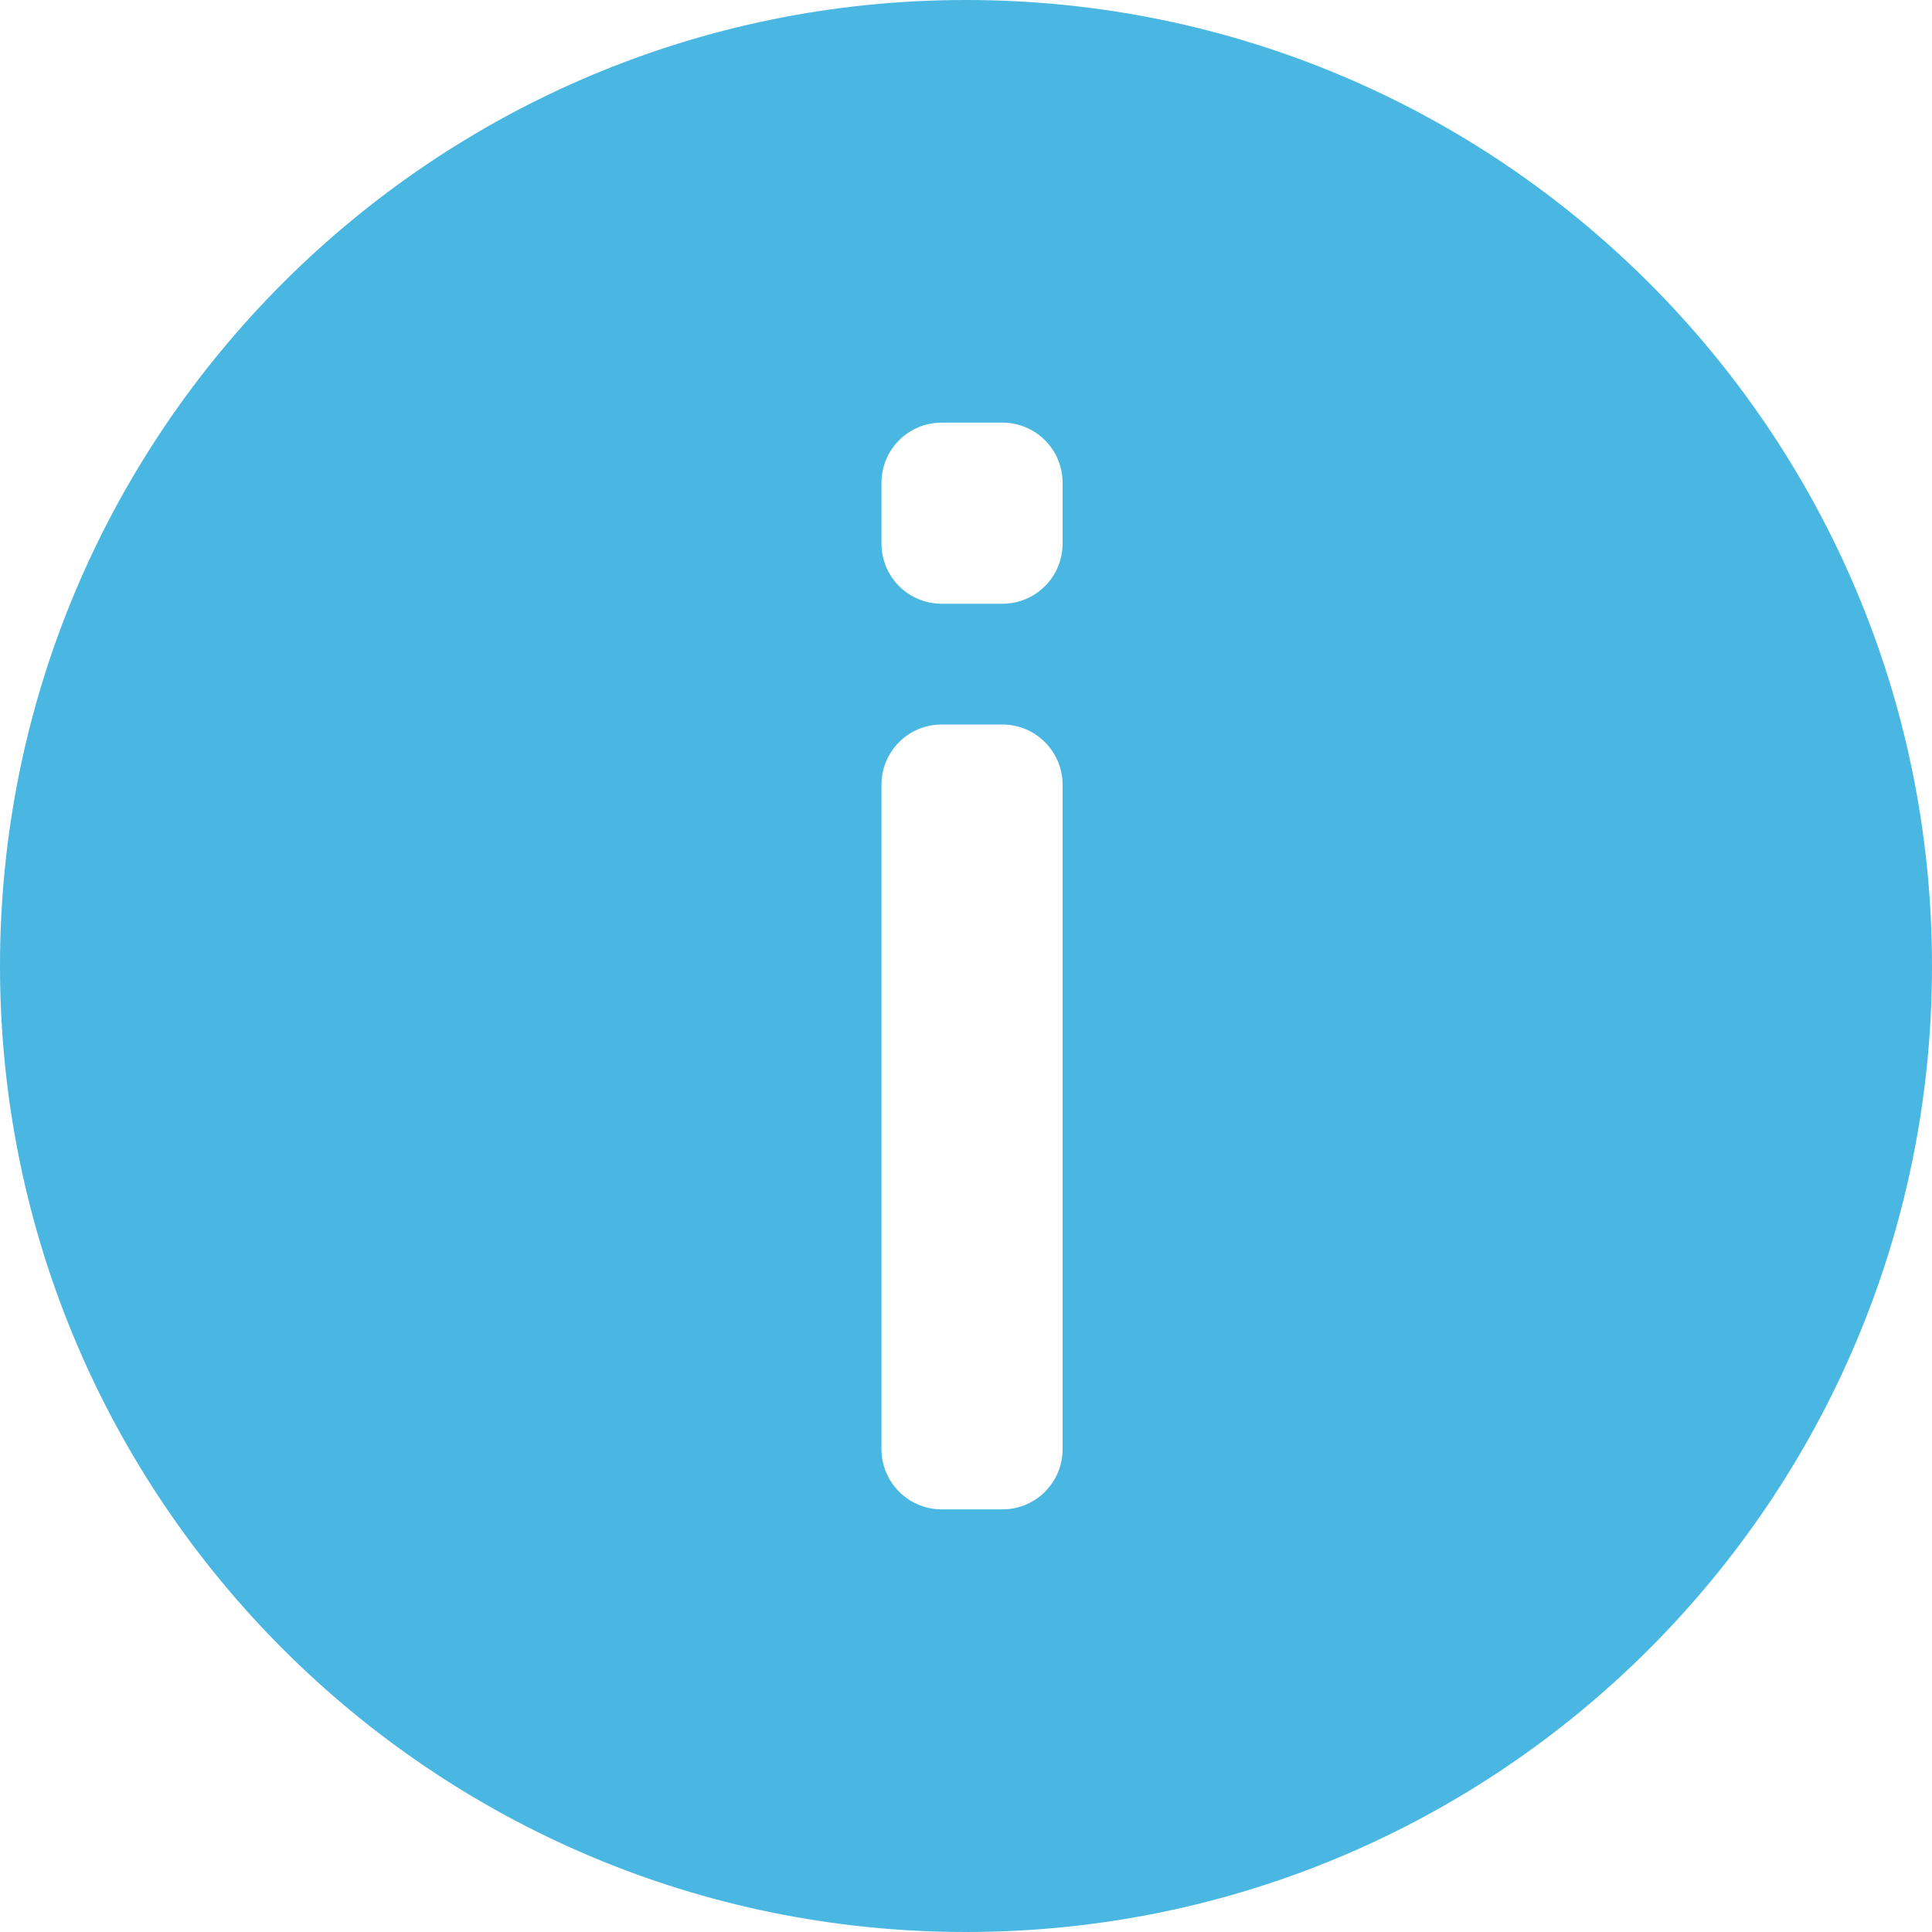 <?xml version="1.0" encoding="UTF-8"?>
<svg width="32px" height="32px" viewBox="0 0 32 32" version="1.1" xmlns="http://www.w3.org/2000/svg" xmlns:xlink="http://www.w3.org/1999/xlink">
    <!-- Generator: Sketch 41.2 (35397) - http://www.bohemiancoding.com/sketch -->
    <title>2-icon/info-circle/info-blue</title>
    <desc>Created with Sketch.</desc>
    <defs></defs>
    <g id="Guide" stroke="none" stroke-width="1" fill="none" fill-rule="evenodd">
        <g id="Iconography" transform="translate(-395, -331)" fill="#4AB7E2">
            <g id="icons-circles" transform="translate(135, 247)">
                <g id="2-icon/info-circle/info-blue" transform="translate(260, 84)">
                    <path d="M16,32 C24.837,32 32,24.837 32,16 C32,7.163 24.837,0 16,0 C7.163,0 0,7.163 0,16 C0,24.837 7.163,32 16,32 Z M14.6,12.999 C14.6,12.447 15.043,12 15.599,12 L16.601,12 C17.153,12 17.6,12.447 17.6,12.999 L17.6,24.001 C17.6,24.553 17.157,25 16.601,25 L15.599,25 C15.047,25 14.6,24.553 14.6,24.001 L14.6,12.999 Z M14.6,7.999 C14.6,7.447 15.043,7 15.599,7 L16.601,7 C17.153,7 17.6,7.443 17.6,7.999 L17.6,9.001 C17.6,9.553 17.157,10 16.601,10 L15.599,10 C15.047,10 14.6,9.557 14.6,9.001 L14.6,7.999 Z"></path>
                </g>
            </g>
        </g>
    </g>
</svg>